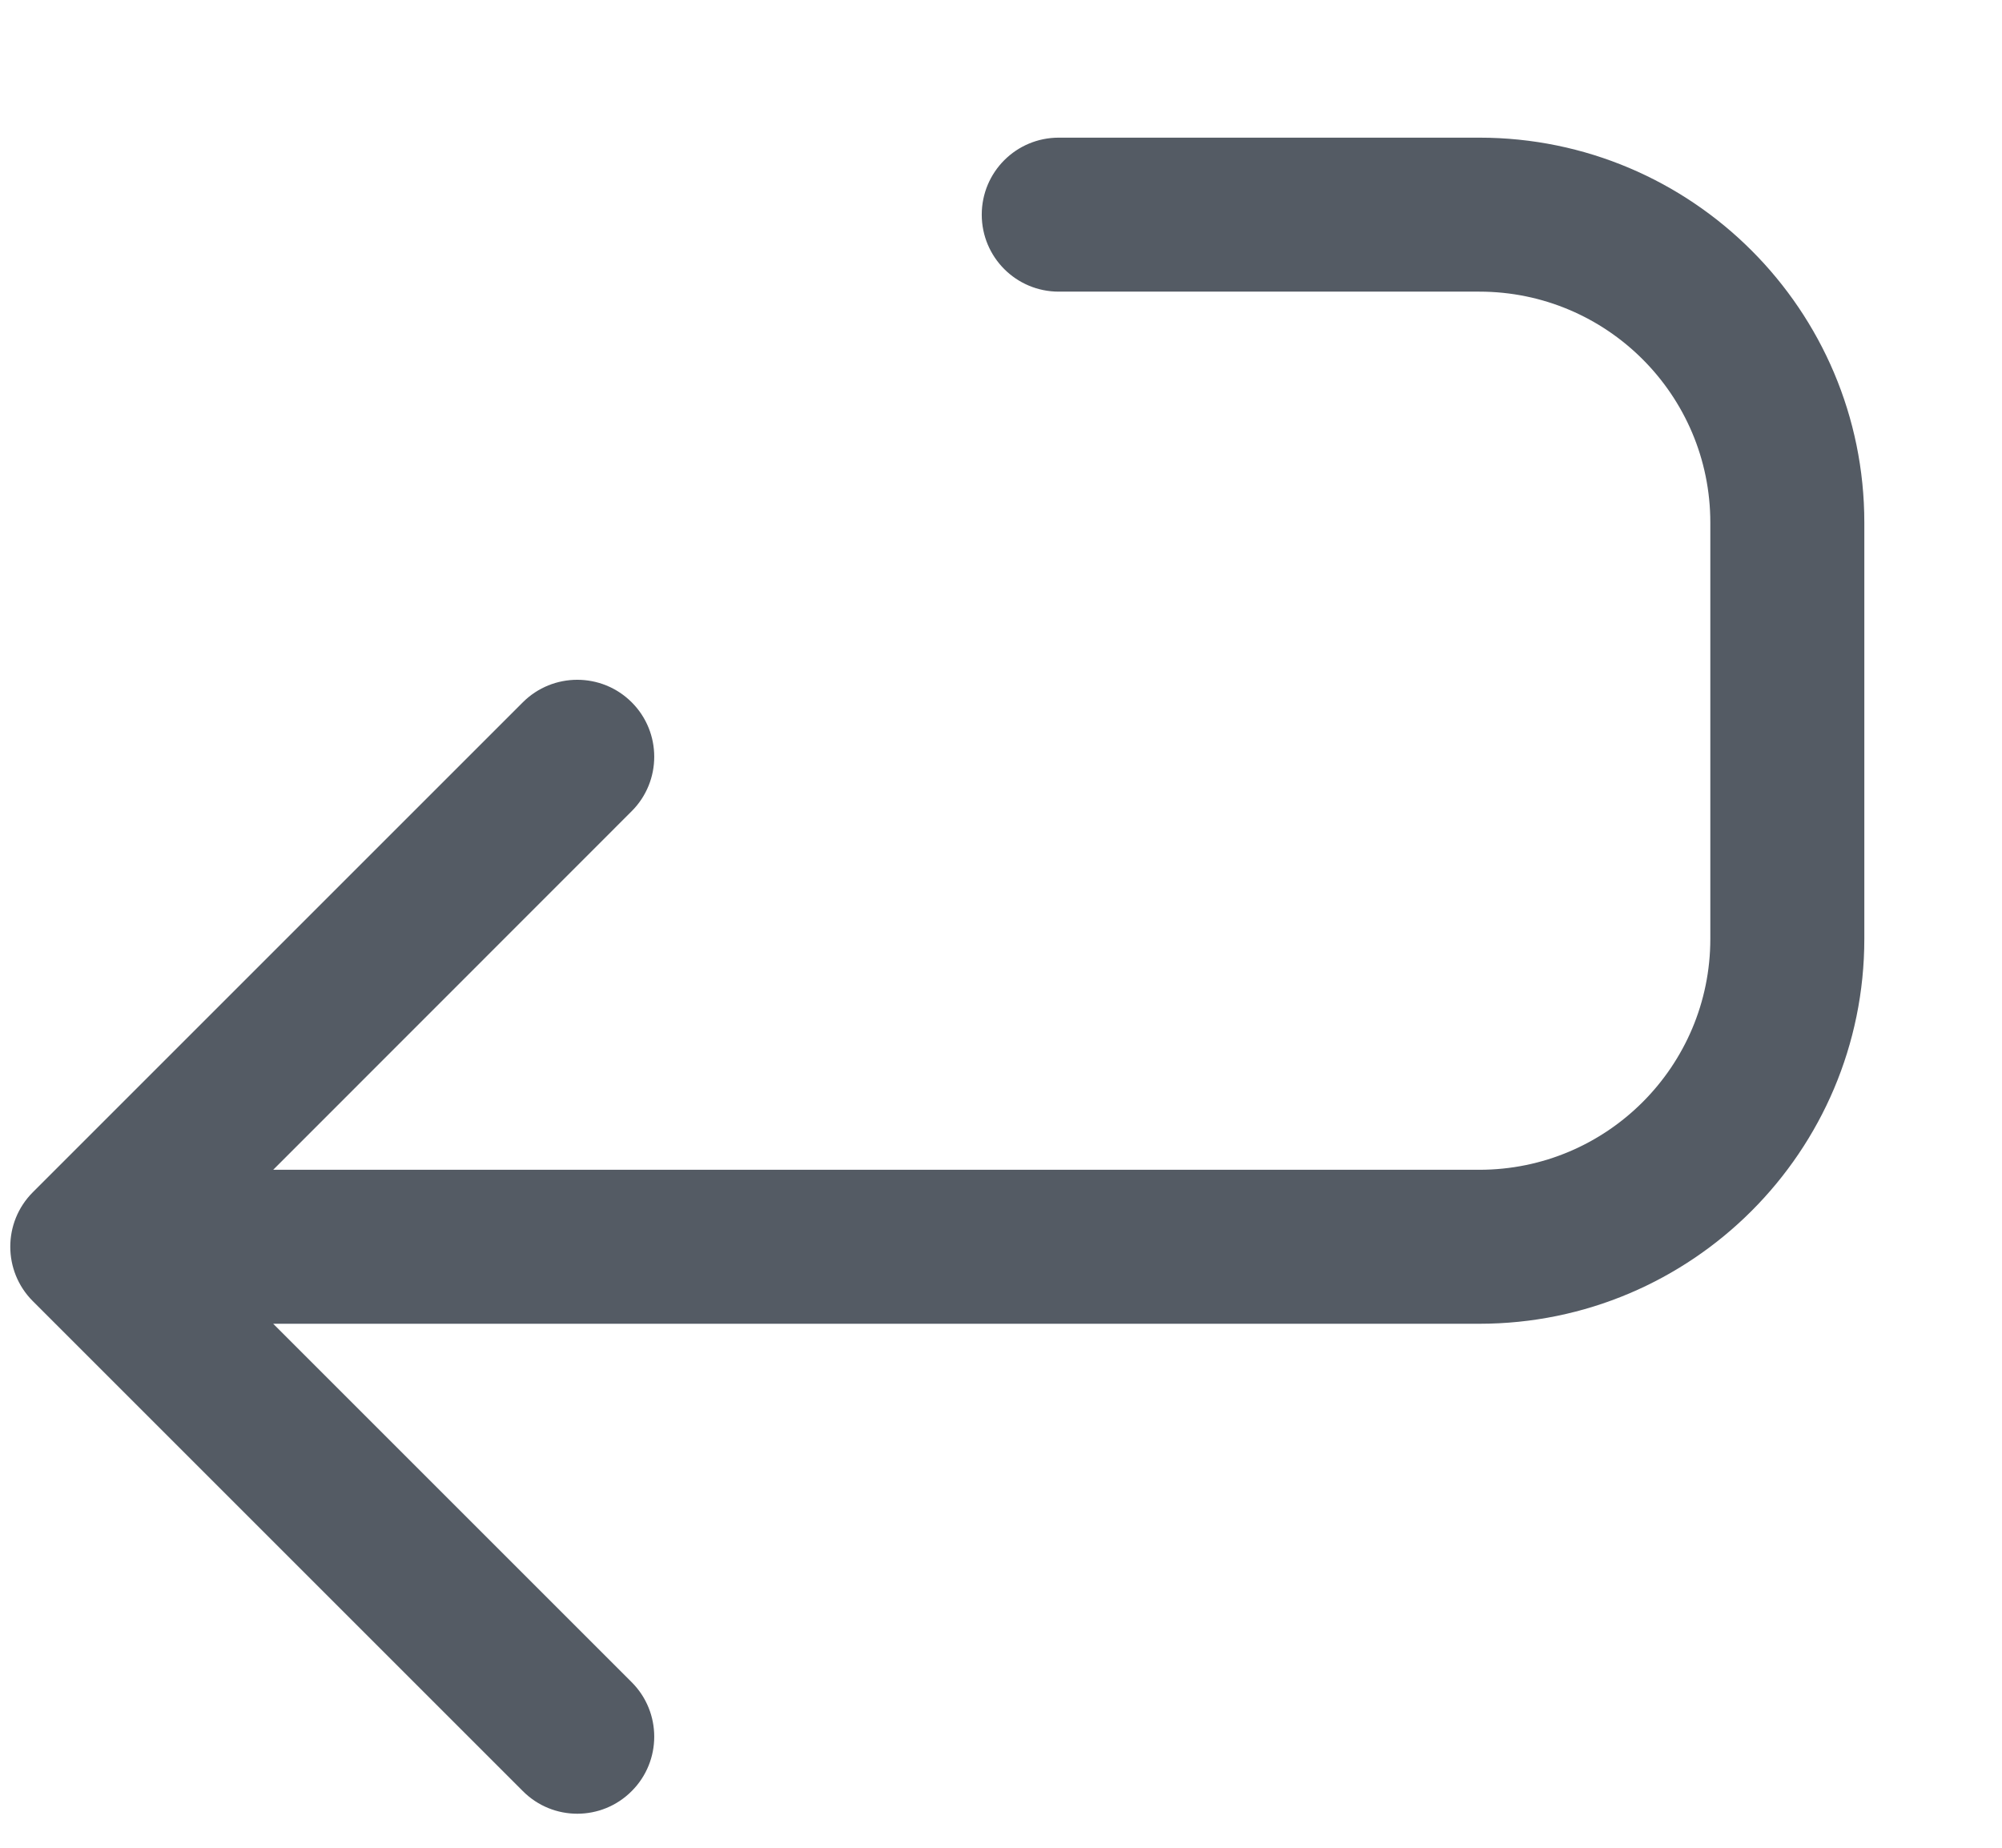 <svg width="13" height="12" viewBox="0 0 13 12" fill="none" xmlns="http://www.w3.org/2000/svg">
    <path fill-rule="evenodd" clip-rule="evenodd" d="M6.875 0.894C6.598 0.894 6.375 1.118 6.375 1.394C6.375 1.67 6.598 1.894 6.875 1.894H9.606C10.434 1.894 11.106 2.566 11.106 3.394V6.097C11.106 6.925 10.434 7.597 9.606 7.597H5.298L1.774 7.597L4.102 5.268C4.297 5.073 4.297 4.756 4.102 4.561C3.907 4.366 3.59 4.366 3.395 4.561L0.213 7.743C0.018 7.938 0.018 8.255 0.213 8.45L3.395 11.632C3.59 11.828 3.907 11.828 4.102 11.632C4.297 11.437 4.297 11.12 4.102 10.925L1.774 8.597L5.298 8.597H9.606C10.986 8.597 12.106 7.477 12.106 6.097V3.394C12.106 2.014 10.986 0.894 9.606 0.894H6.875Z" fill="#545B64"/>
</svg>
